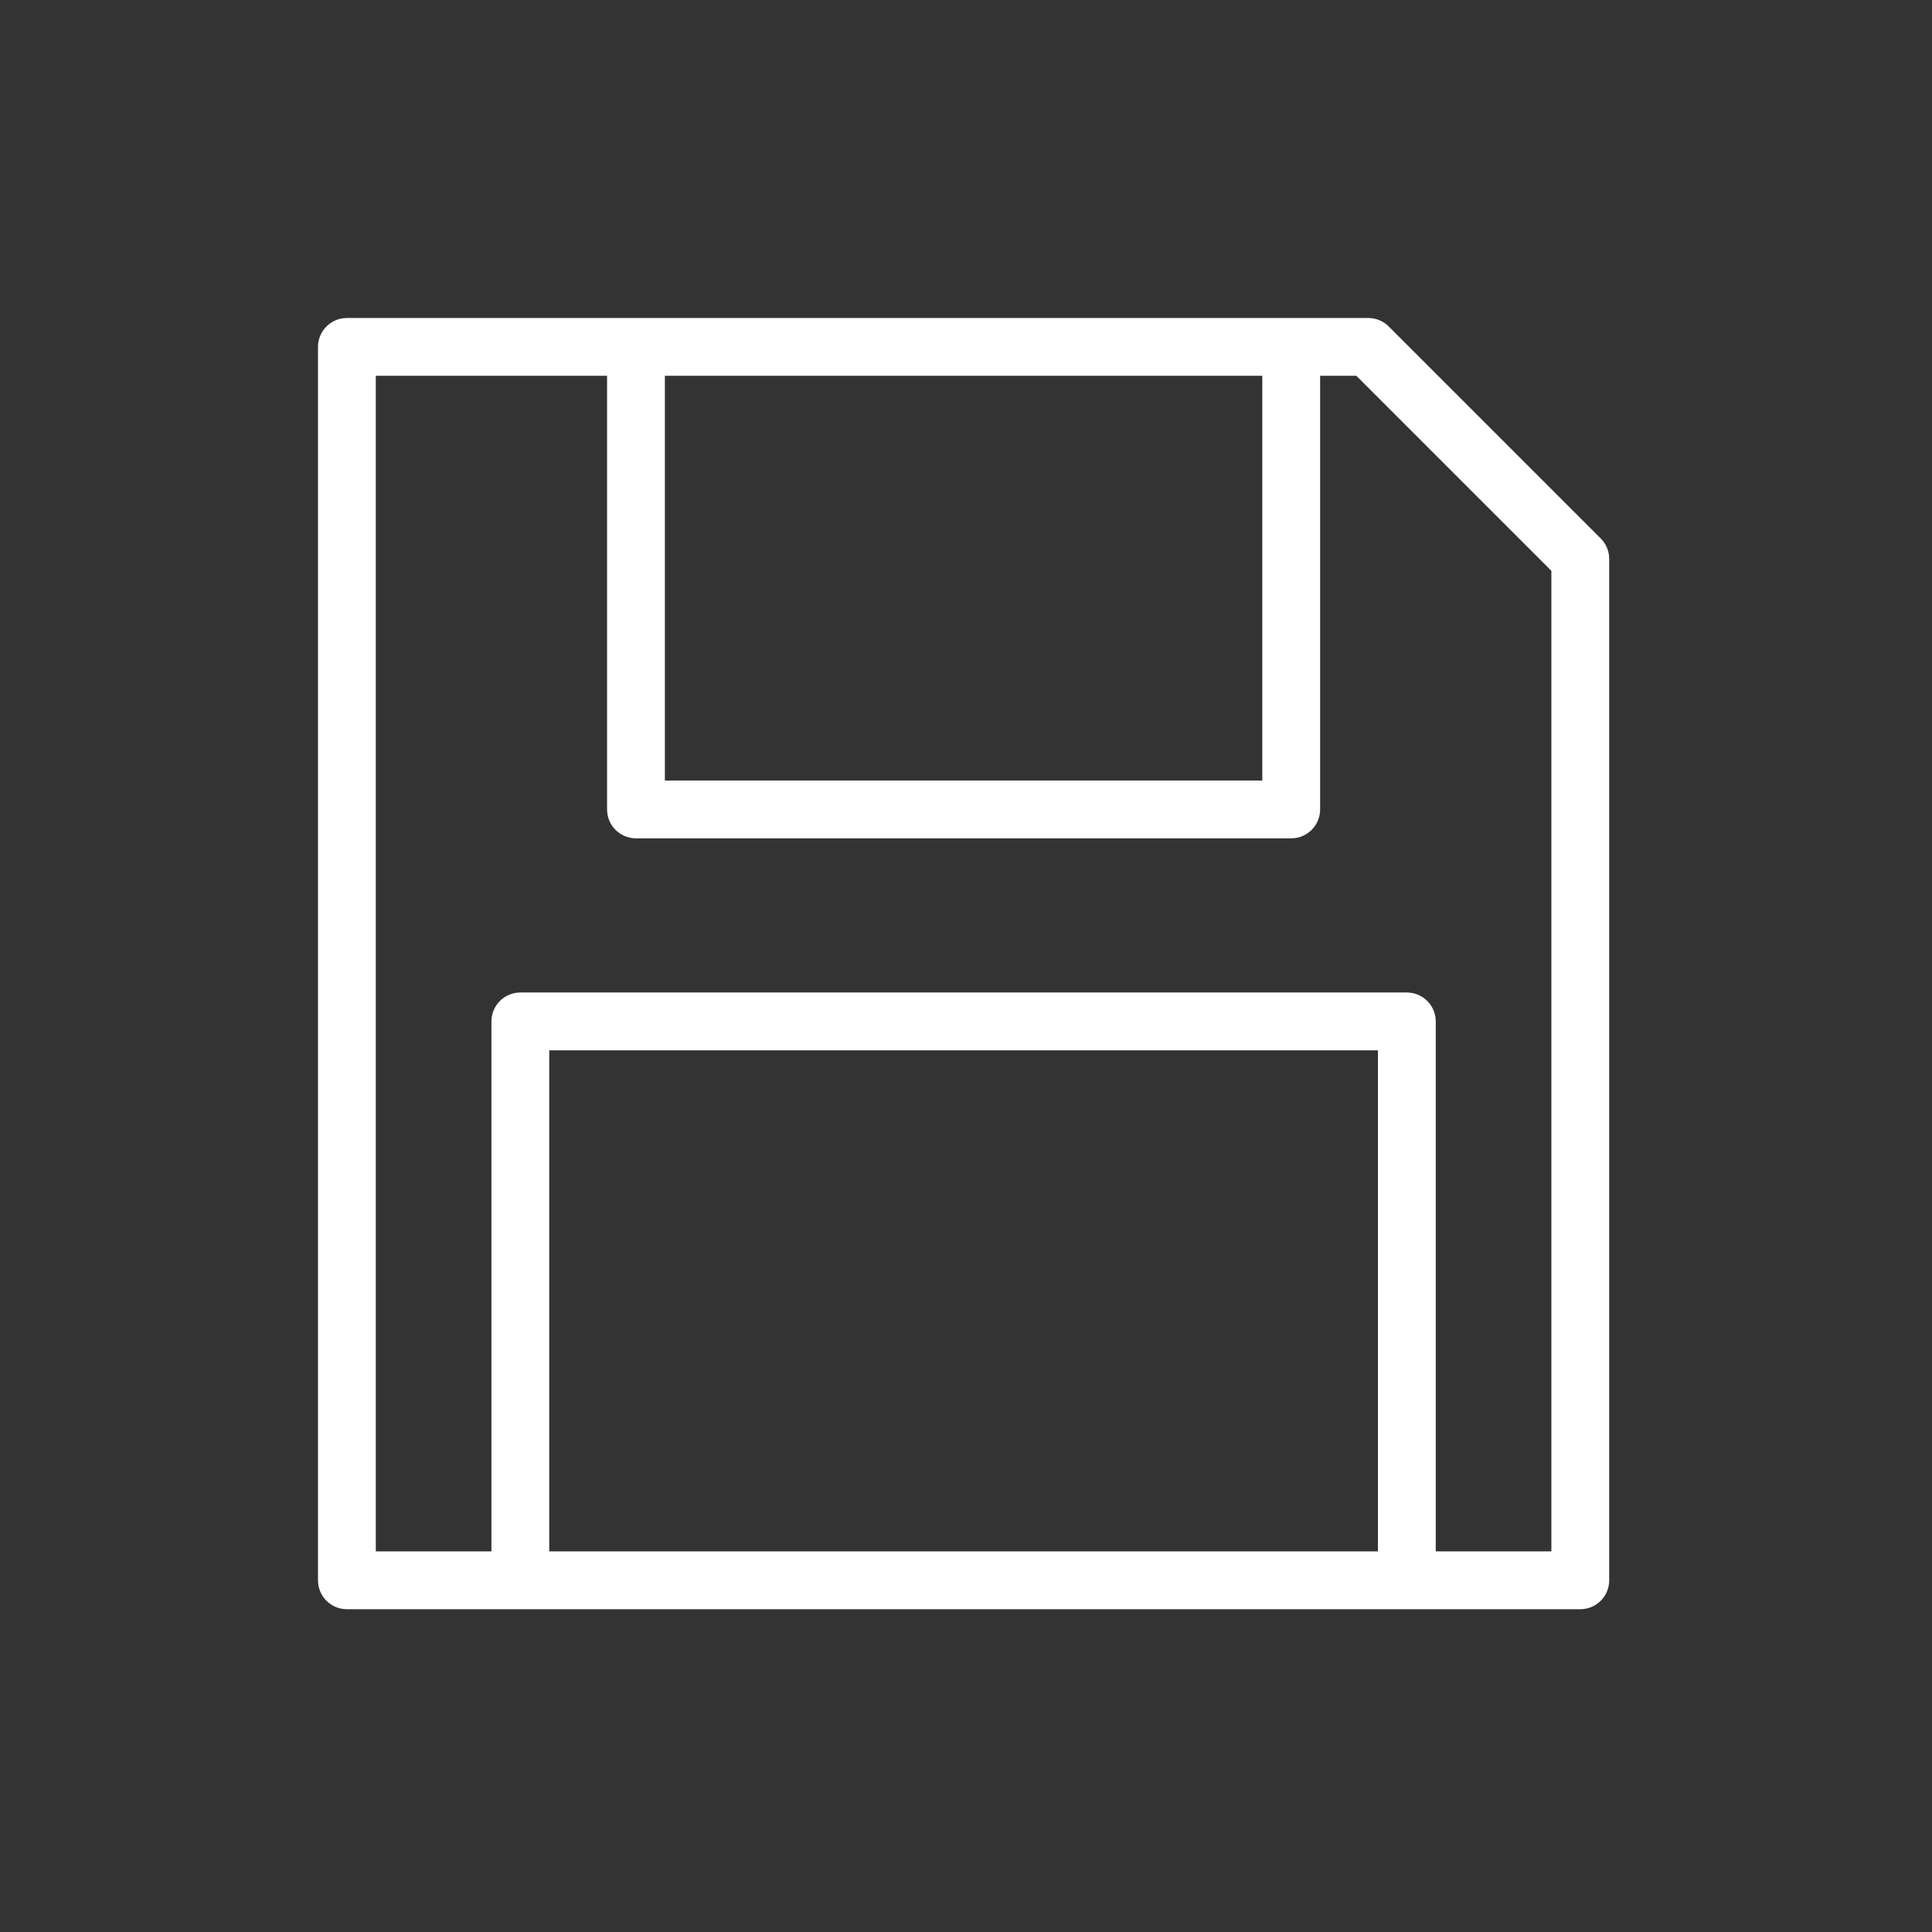 <svg version="1.1" id="Layer_1" xmlns="http://www.w3.org/2000/svg" xmlns:xlink="http://www.w3.org/1999/xlink" x="0px" y="0px" viewBox="0 0 100.25 100.25" style="enable-background:new 0 0 100.25 100.25;" xml:space="preserve">
<rect x="0" y="0" width="100.25" height="100.25" fill="#333333" stroke="none"/>
<path d="M83.061,27.94l-11-11c-0.281-0.281-0.663-0.439-1.061-0.439H18c-0.828,0-1.5,0.671-1.5,1.5v64c0,0.829,0.672,1.5,1.5,1.5h64
	c0.828,0,1.5-0.671,1.5-1.5v-53C83.5,28.602,83.342,28.221,83.061,27.94z M34.5,19.5h31v21h-31V19.5z M71.5,80.5h-43v-26h43V80.5z
	 M80.5,80.5h-6V53c0-0.829-0.672-1.5-1.5-1.5H27c-0.828,0-1.5,0.671-1.5,1.5v27.5h-6v-61h12V42c0,0.829,0.672,1.5,1.5,1.5h34
	c0.828,0,1.5-0.671,1.5-1.5V19.5h1.879L80.5,29.621V80.5z" id="id_101" style="fill: rgb(255, 255, 255);"></path>
</svg>